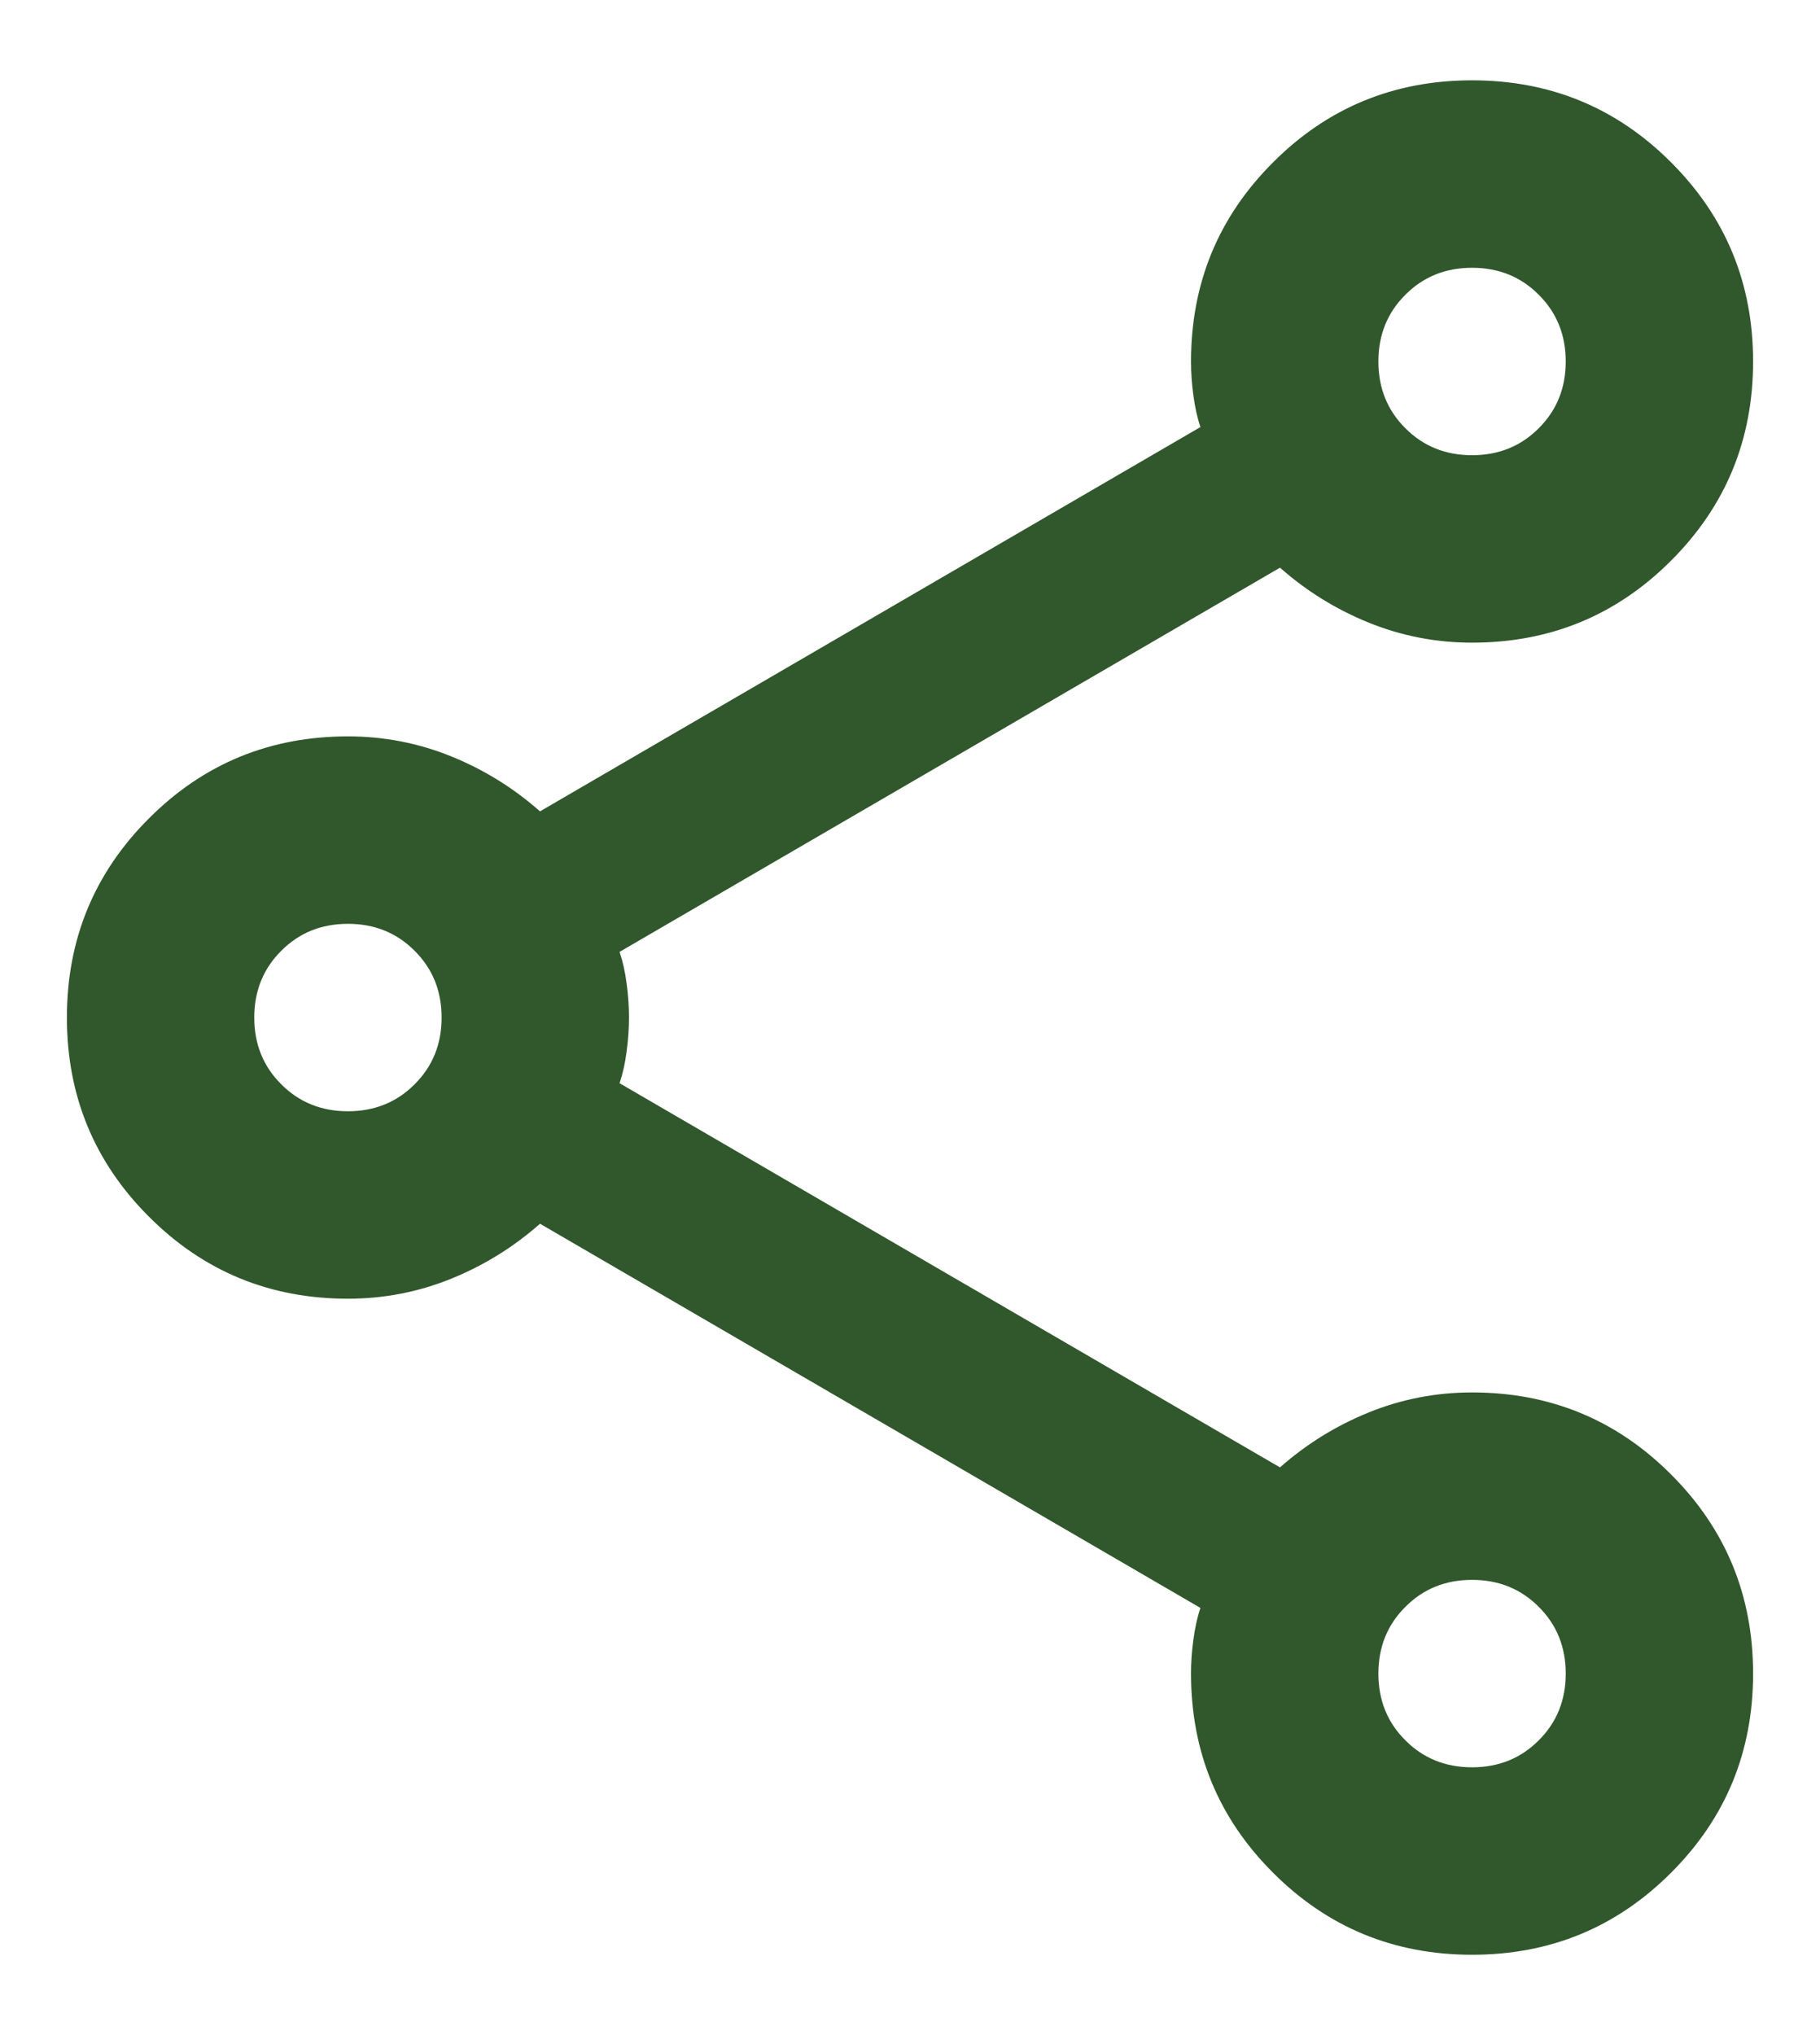 <svg width="17" height="19" viewBox="0 0 17 19" fill="none" xmlns="http://www.w3.org/2000/svg">
<path d="M13.75 18.25C13.021 18.25 12.401 17.995 11.891 17.484C11.38 16.974 11.125 16.354 11.125 15.625C11.125 15.523 11.132 15.417 11.147 15.308C11.162 15.198 11.183 15.1 11.213 15.012L5.044 11.425C4.796 11.644 4.519 11.815 4.213 11.939C3.906 12.063 3.585 12.125 3.25 12.125C2.521 12.125 1.901 11.87 1.391 11.359C0.88 10.849 0.625 10.229 0.625 9.5C0.625 8.771 0.88 8.151 1.391 7.641C1.901 7.13 2.521 6.875 3.25 6.875C3.585 6.875 3.906 6.937 4.213 7.061C4.519 7.185 4.796 7.356 5.044 7.575L11.213 3.987C11.183 3.9 11.162 3.802 11.147 3.692C11.132 3.583 11.125 3.477 11.125 3.375C11.125 2.646 11.38 2.026 11.891 1.516C12.401 1.005 13.021 0.75 13.75 0.75C14.479 0.75 15.099 1.005 15.609 1.516C16.12 2.026 16.375 2.646 16.375 3.375C16.375 4.104 16.12 4.724 15.609 5.234C15.099 5.745 14.479 6 13.75 6C13.415 6 13.094 5.938 12.787 5.814C12.481 5.69 12.204 5.519 11.956 5.3L5.787 8.887C5.817 8.975 5.839 9.073 5.853 9.183C5.868 9.292 5.875 9.398 5.875 9.5C5.875 9.602 5.868 9.708 5.853 9.817C5.839 9.927 5.817 10.025 5.787 10.113L11.956 13.7C12.204 13.481 12.481 13.31 12.787 13.186C13.094 13.062 13.415 13 13.75 13C14.479 13 15.099 13.255 15.609 13.766C16.12 14.276 16.375 14.896 16.375 15.625C16.375 16.354 16.12 16.974 15.609 17.484C15.099 17.995 14.479 18.25 13.75 18.25ZM13.75 4.25C13.998 4.25 14.206 4.166 14.373 3.998C14.541 3.831 14.625 3.623 14.625 3.375C14.625 3.127 14.541 2.919 14.373 2.752C14.206 2.584 13.998 2.5 13.75 2.5C13.502 2.5 13.294 2.584 13.127 2.752C12.959 2.919 12.875 3.127 12.875 3.375C12.875 3.623 12.959 3.831 13.127 3.998C13.294 4.166 13.502 4.25 13.75 4.25ZM3.25 10.375C3.498 10.375 3.706 10.291 3.873 10.123C4.041 9.956 4.125 9.748 4.125 9.5C4.125 9.252 4.041 9.044 3.873 8.877C3.706 8.709 3.498 8.625 3.25 8.625C3.002 8.625 2.794 8.709 2.627 8.877C2.459 9.044 2.375 9.252 2.375 9.5C2.375 9.748 2.459 9.956 2.627 10.123C2.794 10.291 3.002 10.375 3.25 10.375ZM13.75 16.5C13.998 16.5 14.206 16.416 14.373 16.248C14.541 16.081 14.625 15.873 14.625 15.625C14.625 15.377 14.541 15.169 14.373 15.002C14.206 14.834 13.998 14.75 13.75 14.75C13.502 14.75 13.294 14.834 13.127 15.002C12.959 15.169 12.875 15.377 12.875 15.625C12.875 15.873 12.959 16.081 13.127 16.248C13.294 16.416 13.502 16.5 13.75 16.5Z" fill="#31572C"/>
</svg>
